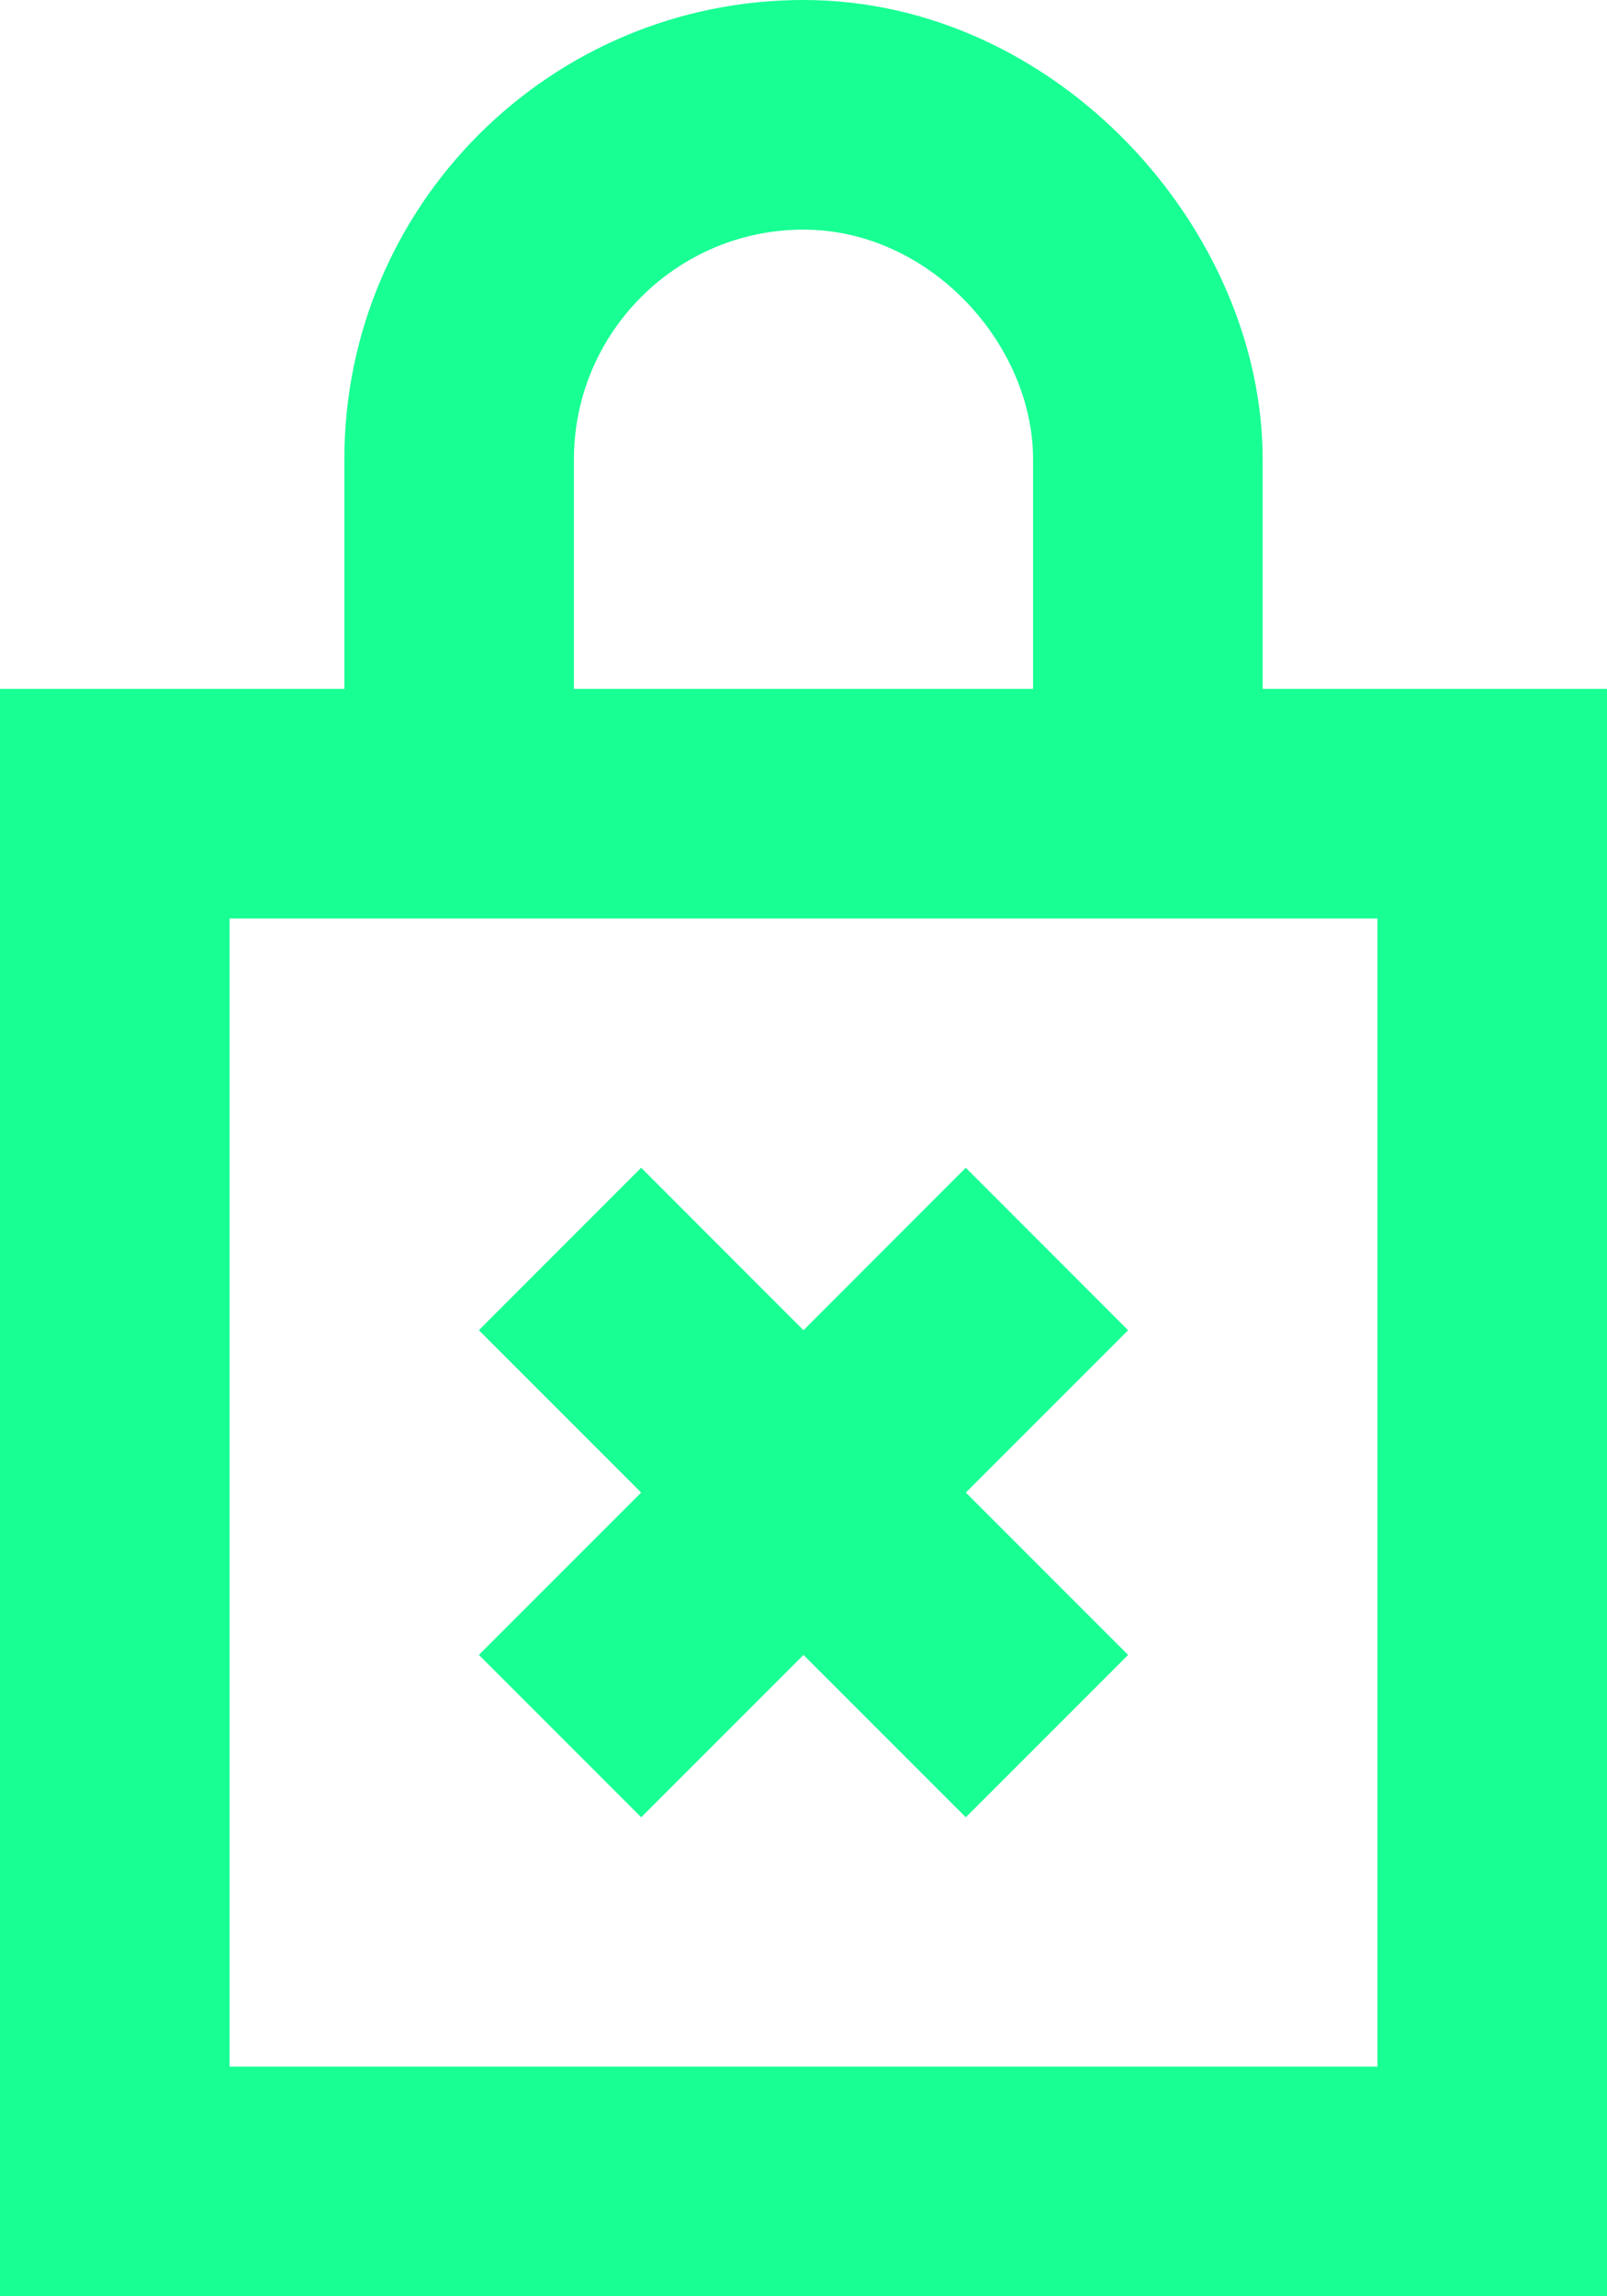 <?xml version="1.0" encoding="UTF-8" standalone="no"?>
<svg width="14px" height="20px" viewBox="0 0 14 20" version="1.1" xmlns="http://www.w3.org/2000/svg" xmlns:xlink="http://www.w3.org/1999/xlink">
    <!-- Generator: Sketch 3.8.1 (29687) - http://www.bohemiancoding.com/sketch -->
    <title>lock_close_cx [#717]</title>
    <desc>Created with Sketch.</desc>
    <defs></defs>
    <g id="Page-1" stroke="none" stroke-width="1" fill="none" fill-rule="evenodd">
        <g id="Dribbble-Dark-Preview" transform="translate(-103, -5039)" fill="#18FF94">
            <g id="icons" transform="translate(56, 160)">
                <path d="M54,4893.414 L52.586,4894.828 L51.172,4893.414 L52.586,4892 L51.172,4890.586 L52.586,4889.171 L54,4890.586 L55.414,4889.171 L56.828,4890.586 L55.414,4892 L56.828,4893.414 L55.414,4894.828 L54,4893.414 Z M49,4897 L59,4897 L59,4887 L49,4887 L49,4897 Z M52,4883 C52,4881.897 52.897,4881 54,4881 C55.103,4881 56,4882 56,4883 L56,4885 L52,4885 L52,4883 Z M58,4885 L58,4883 C58,4881 56.209,4879 54,4879 C51.791,4879 50,4880.791 50,4883 L50,4885 L47,4885 L47,4899 L61,4899 L61,4885 L58,4885 Z" id="lock_close_cx-[#717]"></path>
            </g>
        </g>
    </g>
</svg>